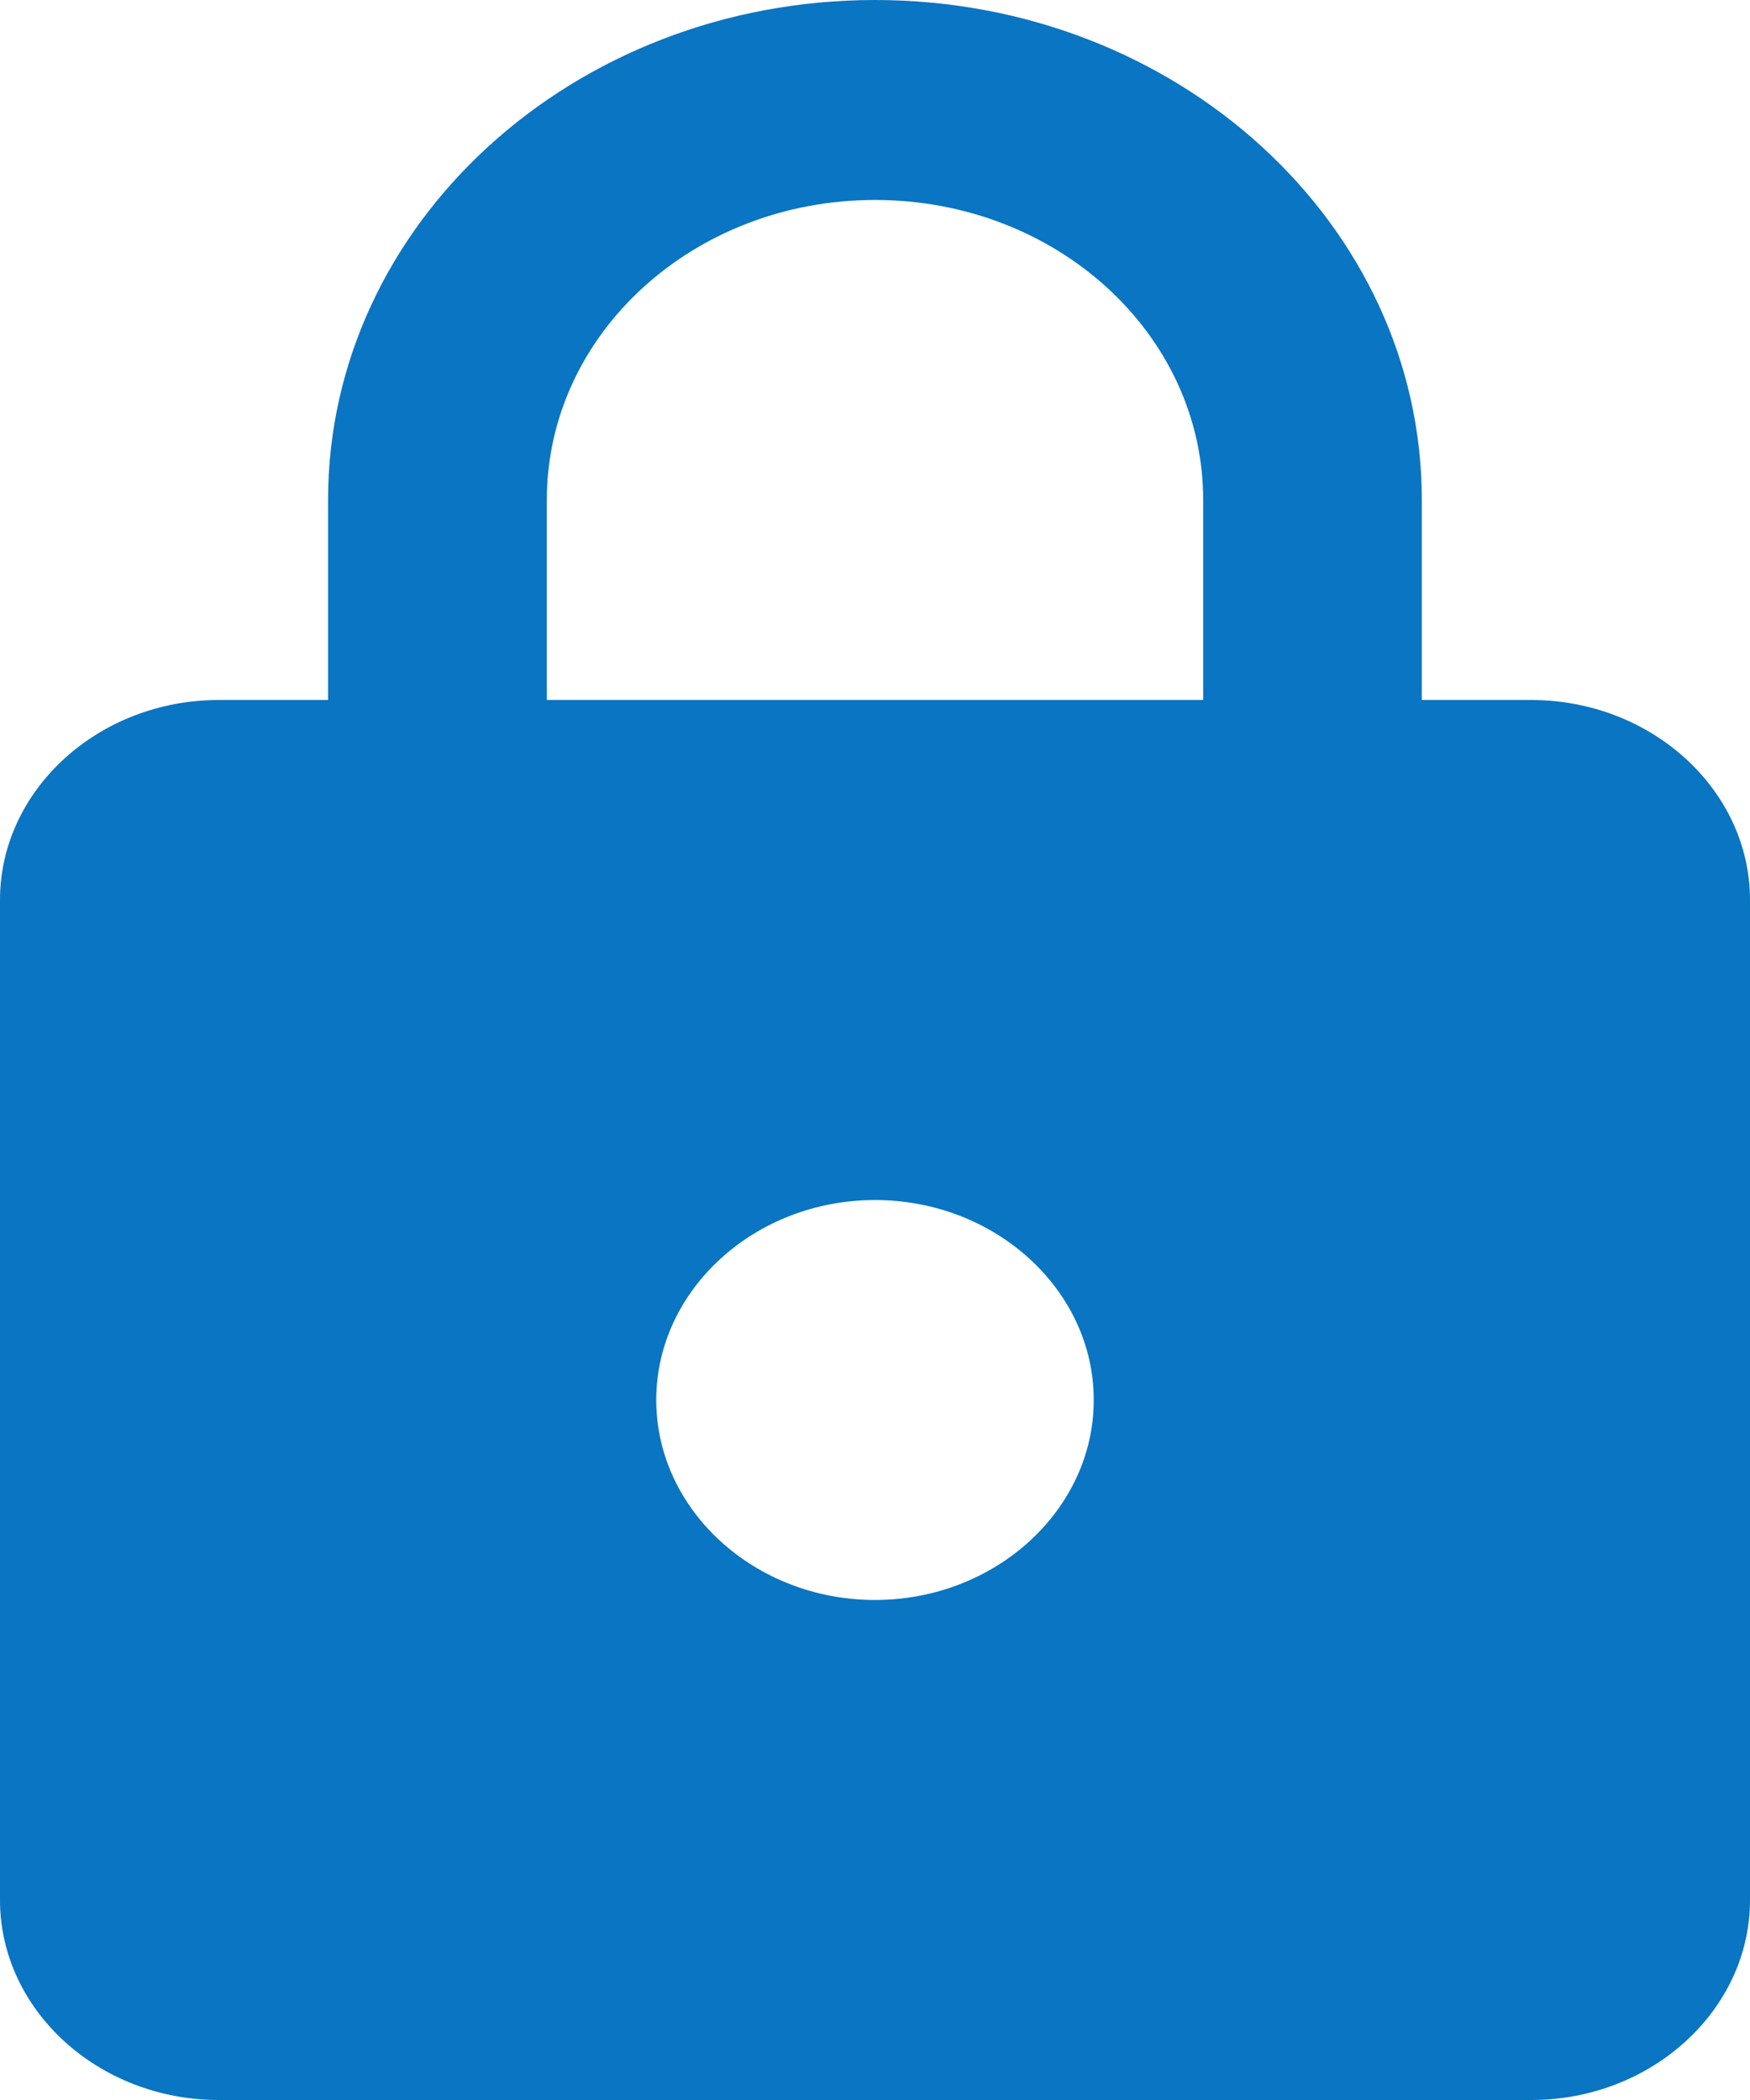 <svg xmlns="http://www.w3.org/2000/svg" width="15" height="18" fill="none" viewBox="0 0 15 18">
  <path fill="#0A75C2" d="M13.125 6h-.938V4.286C12.188 1.92 10.088 0 7.5 0 4.912 0 2.812 1.92 2.812 4.286V6h-.937C.844 6 0 6.771 0 7.714v8.572C0 17.229.844 18 1.875 18h11.25C14.156 18 15 17.229 15 16.286V7.714C15 6.771 14.156 6 13.125 6zM7.5 13.714c-1.031 0-1.875-.771-1.875-1.714s.844-1.714 1.875-1.714c1.031 0 1.875.771 1.875 1.714s-.844 1.714-1.875 1.714zM4.687 6V4.286c0-1.423 1.257-2.572 2.813-2.572 1.556 0 2.813 1.149 2.813 2.572V6H4.686z"/>
</svg>
